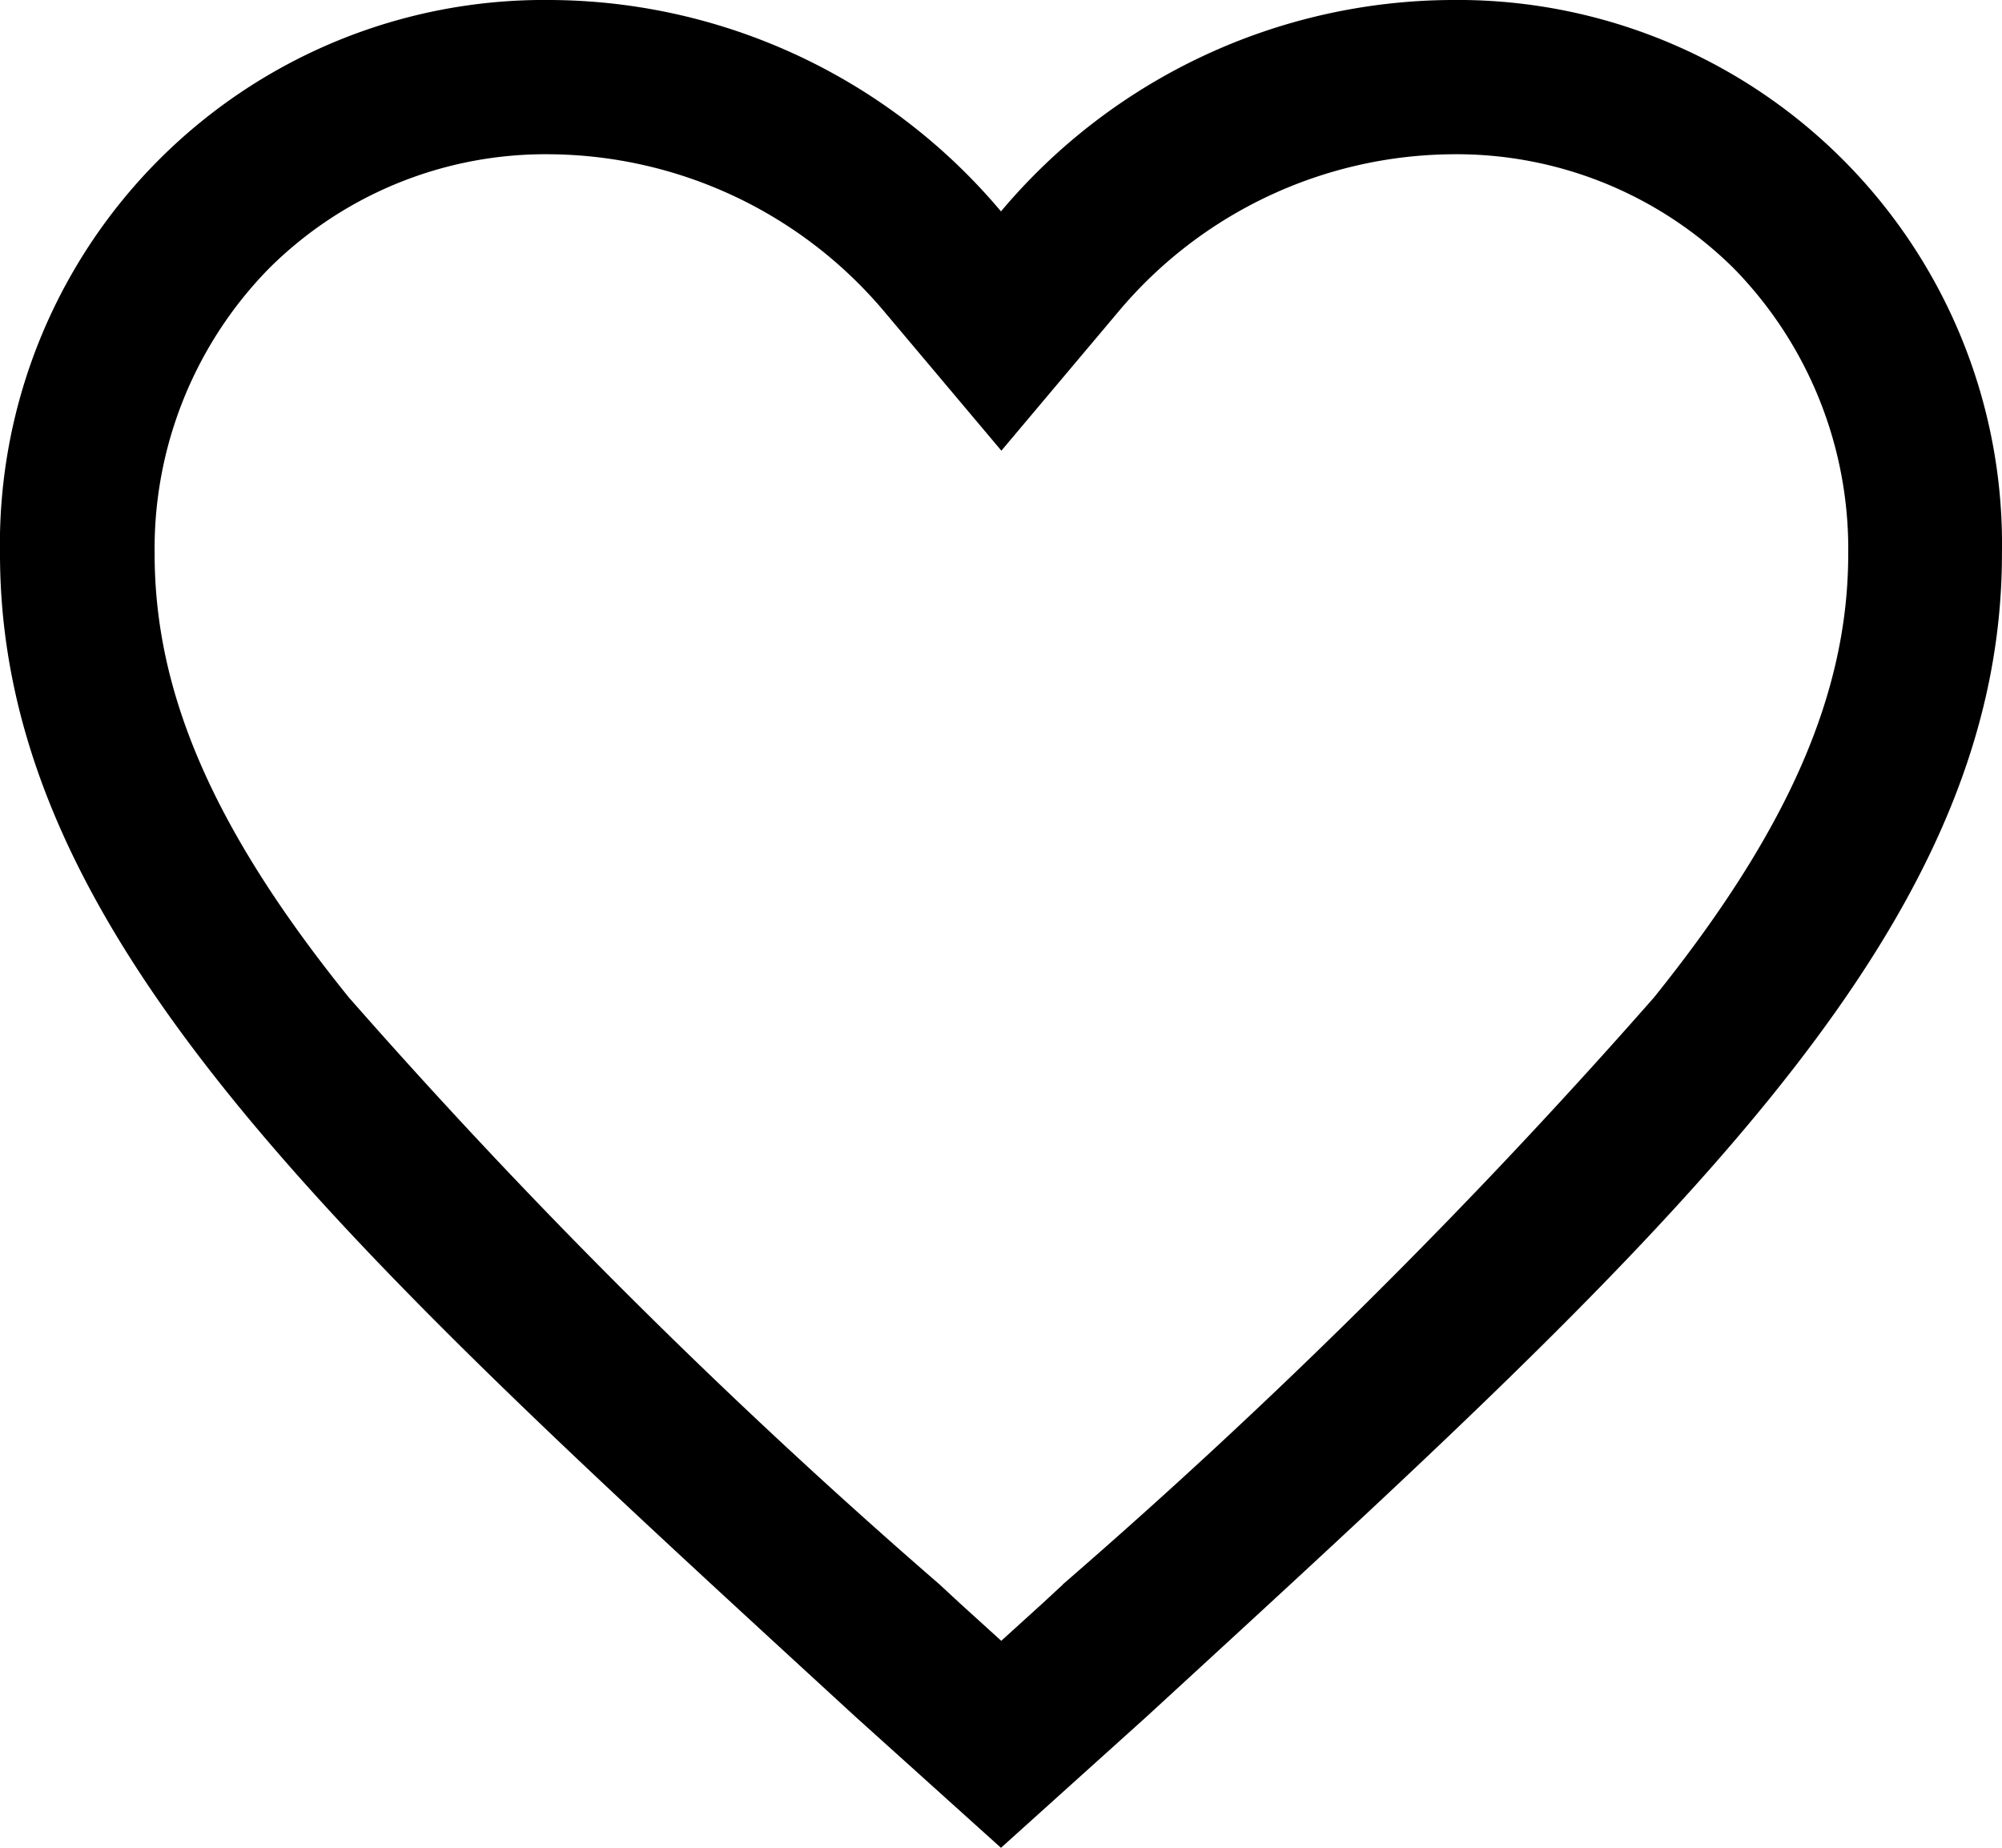 <svg xmlns="http://www.w3.org/2000/svg" width="35.035" height="32.34" viewBox="0 0 35.035 32.34">
  <path id="Icon_ionic-md-heart-empty" data-name="Icon ionic-md-heart-empty" d="M28.775,4.5a10.363,10.363,0,0,0-7.883,3.7A10.363,10.363,0,0,0,13.01,4.5a9.525,9.525,0,0,0-9.635,9.694c0,6.7,5.954,12.069,14.974,20.356l2.543,2.291,2.543-2.291c9.02-8.287,14.974-13.66,14.974-20.356A9.525,9.525,0,0,0,28.775,4.5Zm-6.8,27.733-.354.328-.724.657-.724-.657-.354-.328A107.047,107.047,0,0,1,9.481,21.959c-2.358-2.922-3.4-5.314-3.4-7.765a7.005,7.005,0,0,1,2-4.994,6.854,6.854,0,0,1,4.935-2,7.724,7.724,0,0,1,5.82,2.737l2.063,2.451,2.063-2.451A7.7,7.7,0,0,1,28.775,7.2a6.888,6.888,0,0,1,4.944,2,7.019,7.019,0,0,1,2,4.994c0,2.442-1.053,4.843-3.4,7.765A107.264,107.264,0,0,1,21.971,32.233Z" transform="translate(-3.375 -4.5)"/>
</svg>
